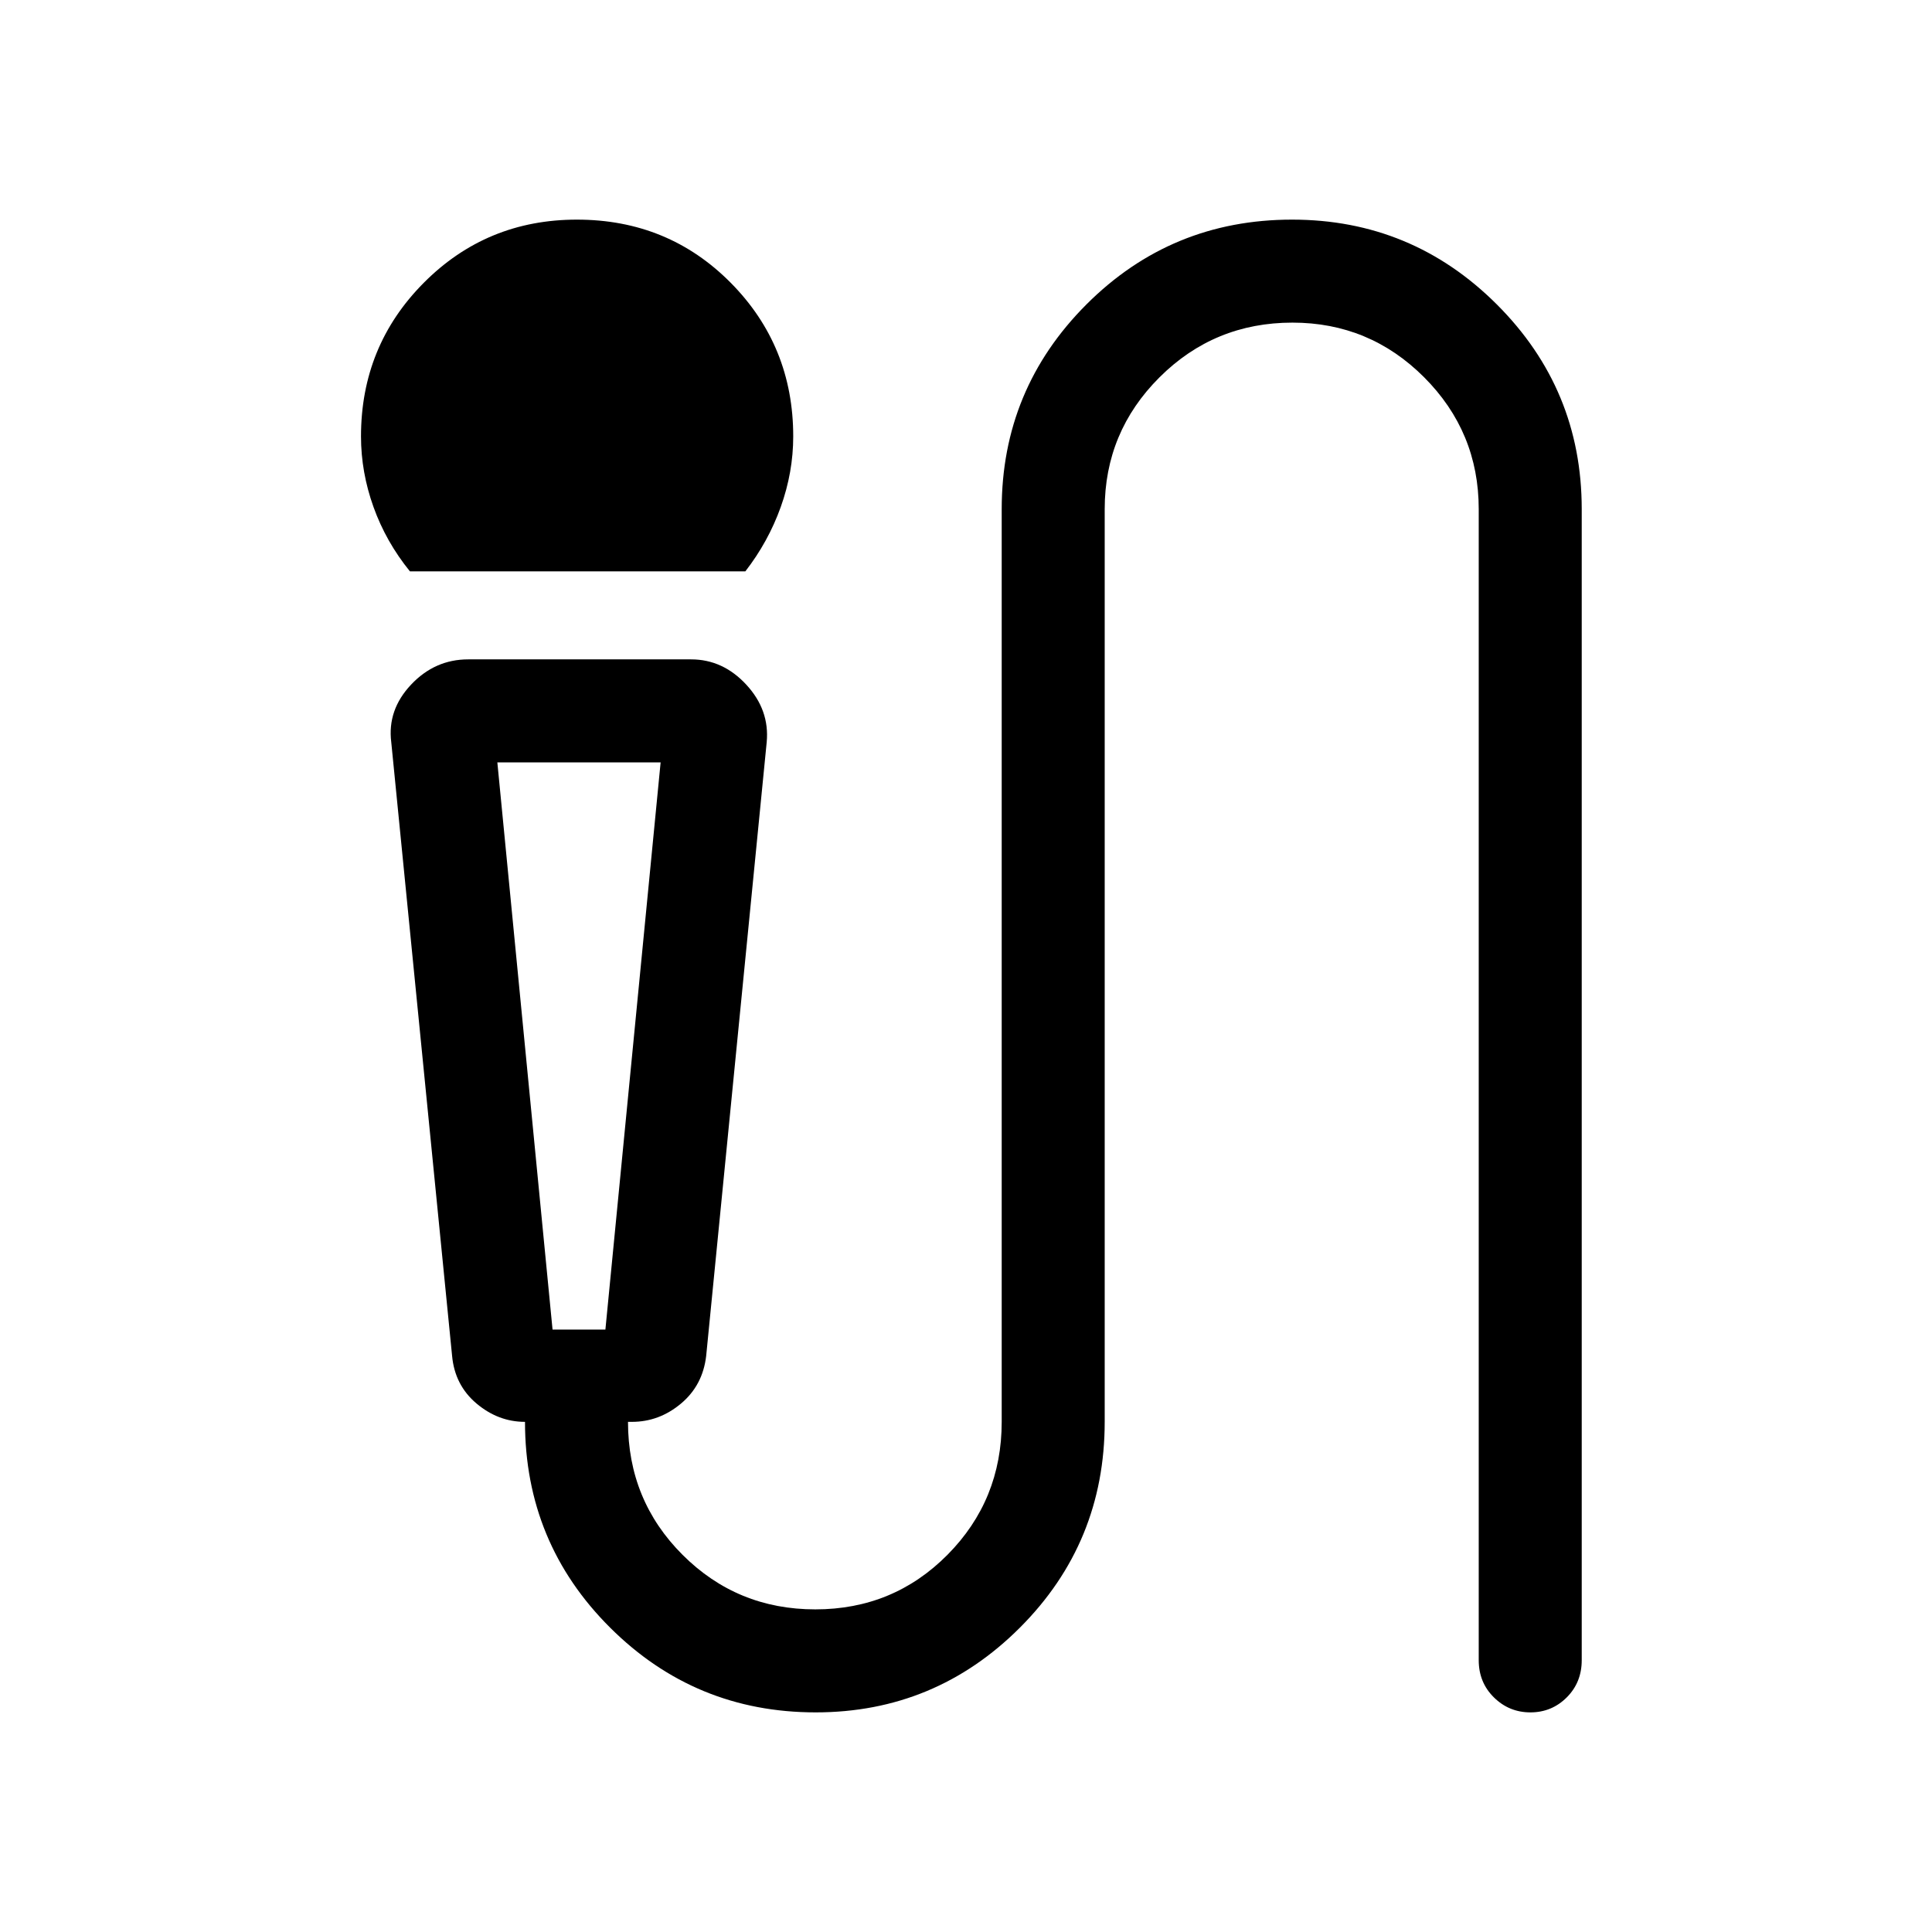 <svg xmlns="http://www.w3.org/2000/svg" height="40" viewBox="0 -960 960 960" width="40"><path d="M203.69-676.1q-11.9-14.67-18.1-31.98-6.21-17.3-6.21-35.06 0-44.98 31.21-76.36 31.2-31.37 76.05-31.37 45.36 0 76.44 31.37 31.07 31.38 31.07 76.36 0 17.76-6.2 35.06-6.21 17.31-17.59 31.98H203.69Zm201.62 566.97q-59.9 0-102.17-42.13-42.27-42.14-42.27-102.23-13.27 0-24.09-9.11-10.81-9.11-12.14-23.71l-30.23-304.92q-2-15.99 9.83-28.56 11.84-12.57 28.4-12.57h110.77q15.8 0 27.42 12.57 11.63 12.57 10.14 28.56L350.9-286.31q-1.68 14.66-12.52 23.74-10.84 9.08-24.38 9.08h-1.95q0 39 27.13 66.09 27.13 27.09 65.94 27.09 38.8 0 65.71-27.16 26.91-27.17 26.91-66.02v-453.54q0-59.57 42.11-101.71 42.11-42.13 102.17-42.13 59.54 0 101.74 42.13 42.19 42.14 42.19 101.71v571.98q0 11.04-7.45 18.48-7.45 7.44-18.05 7.44-10.59 0-18.13-7.44-7.55-7.44-7.55-18.48v-571.98q0-38.33-27.13-65.5-27.13-27.16-65.43-27.16-38.8 0-66.04 27.16-27.25 27.17-27.25 65.5v453.54q0 60.09-42.11 102.23-42.11 42.13-101.5 42.13Zm-130.75-190.2h26.26l27.44-281.85h-81.13l27.43 281.85Zm26.26-281.85h-53.69 81.13-27.44Z"/></svg>